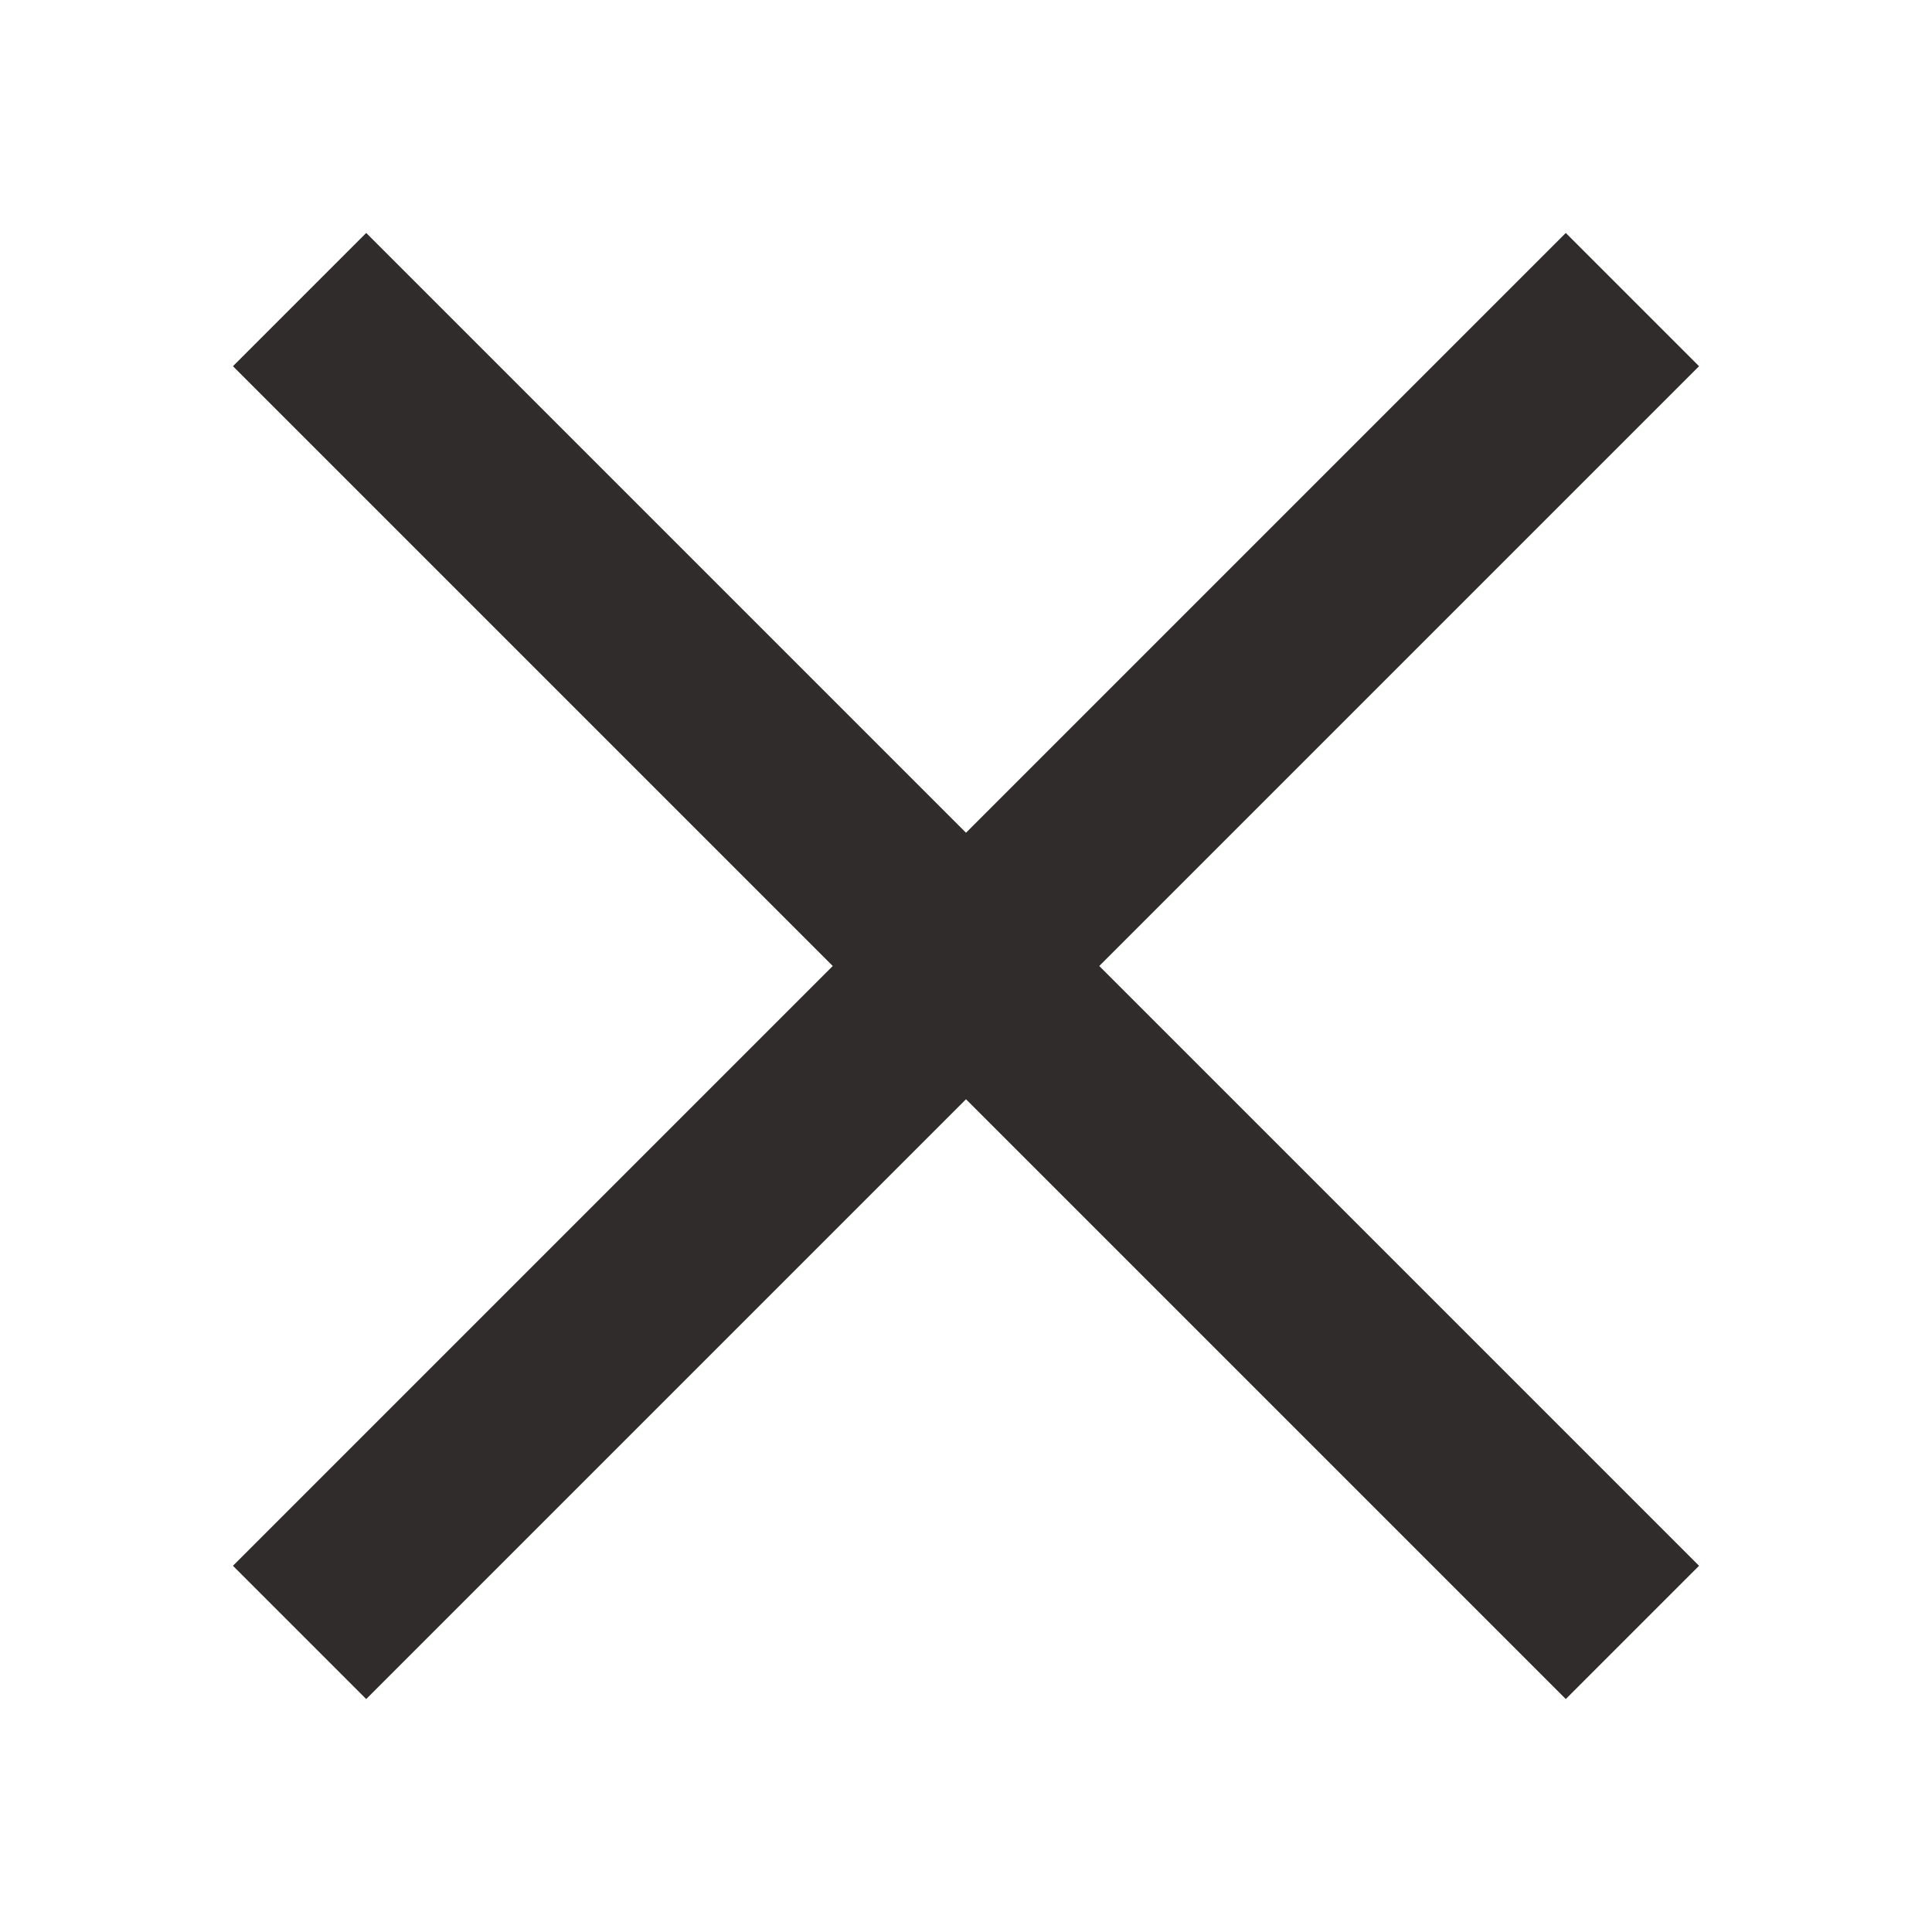 <svg width="40" height="40" viewBox="0 0 40 40" fill="none" xmlns="http://www.w3.org/2000/svg">
<g id="icon/close">
<path id="icon" fill-rule="evenodd" clip-rule="evenodd" d="M22.759 20L35.177 32.418L32.418 35.177L20 22.759L7.582 35.177L4.823 32.418L17.241 20L4.823 7.582L7.582 4.823L20 17.241L32.418 4.823L35.177 7.582L22.759 20Z" fill="#312C2C"/>
</g>
</svg>
